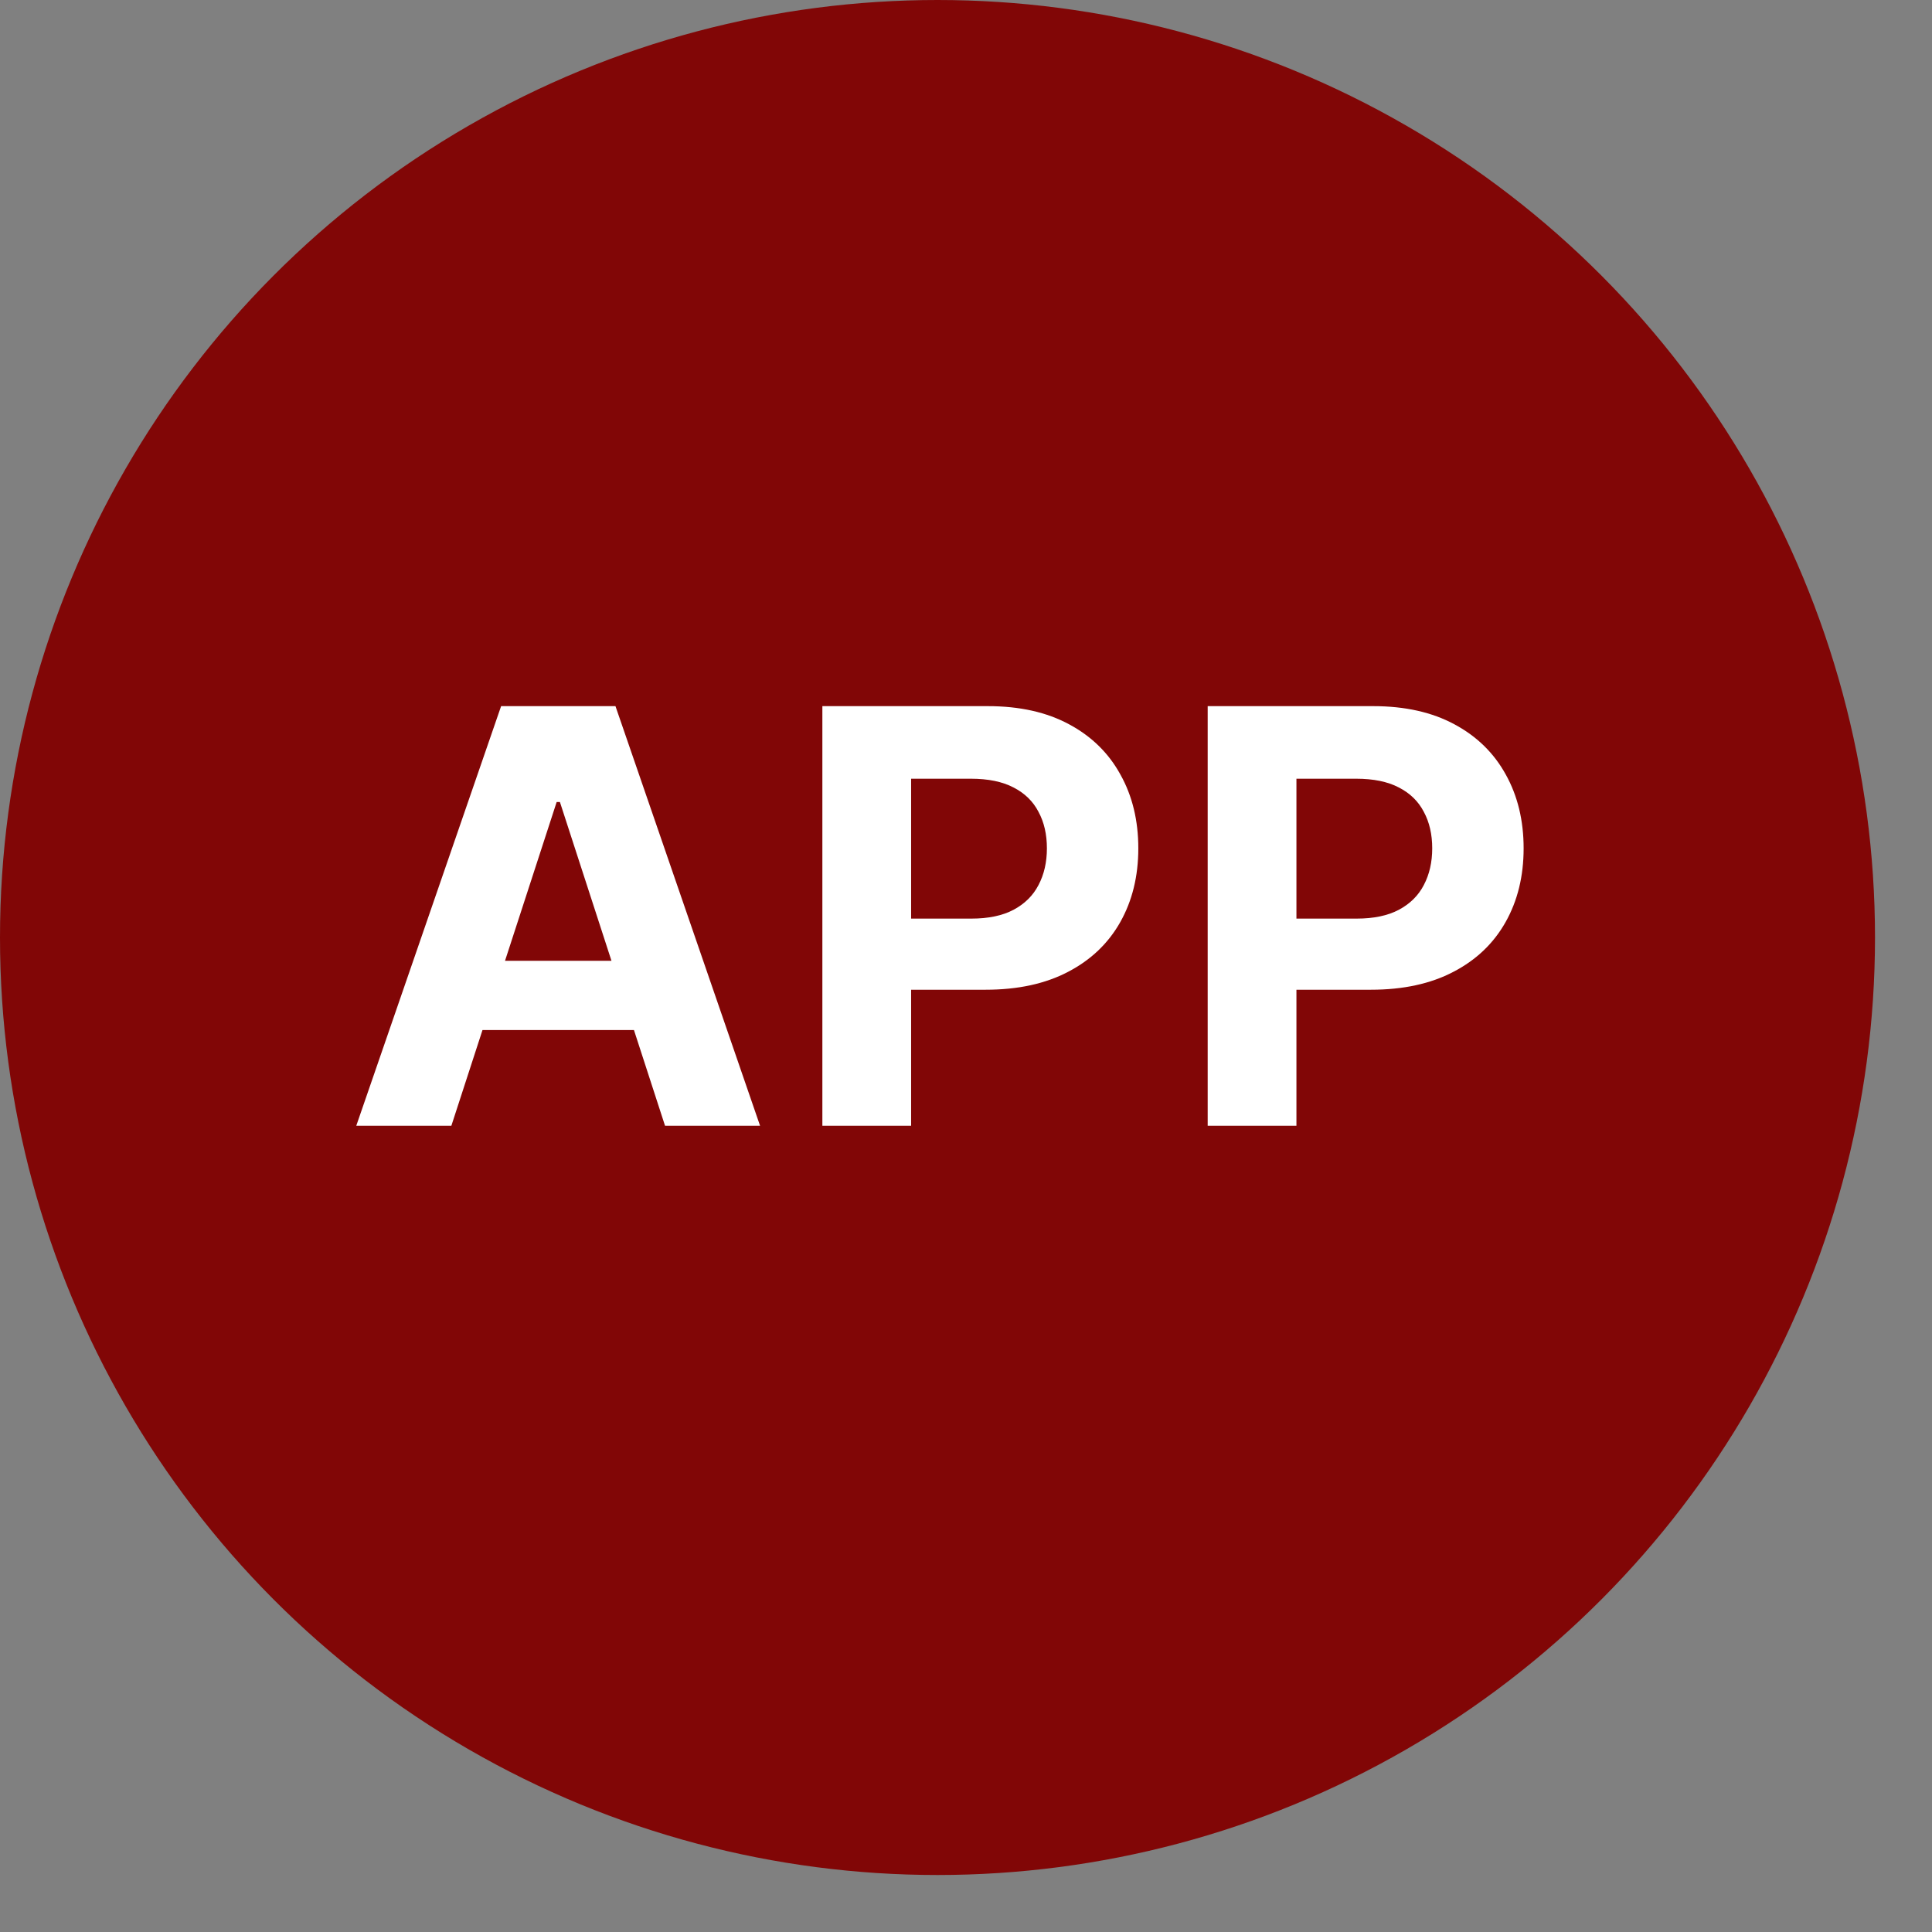 <svg width="32" height="32" viewBox="0 0 32 32" fill="none" xmlns="http://www.w3.org/2000/svg">
<rect x="0" y="0" width="32" height="32" fill="#808080" stroke="none"/>
<circle cx="15.528" cy="15.528" r="15.528" fill="#810606"/>
<path d="M7.476 18.646H5.901L8.3 11.696H10.194L12.589 18.646H11.015L9.274 13.284H9.22L7.476 18.646ZM7.377 15.914H11.096V17.061H7.377V15.914ZM13.621 18.646V11.696H16.363C16.89 11.696 17.339 11.797 17.71 11.998C18.081 12.197 18.364 12.475 18.558 12.83C18.755 13.182 18.854 13.59 18.854 14.051C18.854 14.513 18.754 14.92 18.555 15.273C18.356 15.626 18.067 15.901 17.69 16.097C17.314 16.294 16.86 16.393 16.326 16.393H14.578V15.215H16.088C16.371 15.215 16.604 15.166 16.787 15.069C16.973 14.97 17.111 14.833 17.201 14.659C17.294 14.482 17.34 14.28 17.34 14.051C17.34 13.82 17.294 13.619 17.201 13.447C17.111 13.273 16.973 13.138 16.787 13.043C16.602 12.946 16.366 12.898 16.081 12.898H15.091V18.646H13.621ZM20.003 18.646V11.696H22.745C23.272 11.696 23.721 11.797 24.092 11.998C24.463 12.197 24.746 12.475 24.941 12.83C25.137 13.182 25.236 13.59 25.236 14.051C25.236 14.513 25.136 14.92 24.937 15.273C24.738 15.626 24.45 15.901 24.072 16.097C23.696 16.294 23.242 16.393 22.708 16.393H20.96V15.215H22.47C22.753 15.215 22.986 15.166 23.169 15.069C23.355 14.97 23.493 14.833 23.583 14.659C23.676 14.482 23.722 14.28 23.722 14.051C23.722 13.82 23.676 13.619 23.583 13.447C23.493 13.273 23.355 13.138 23.169 13.043C22.984 12.946 22.748 12.898 22.463 12.898H21.473V18.646H20.003Z" fill="white"/>
</svg>
